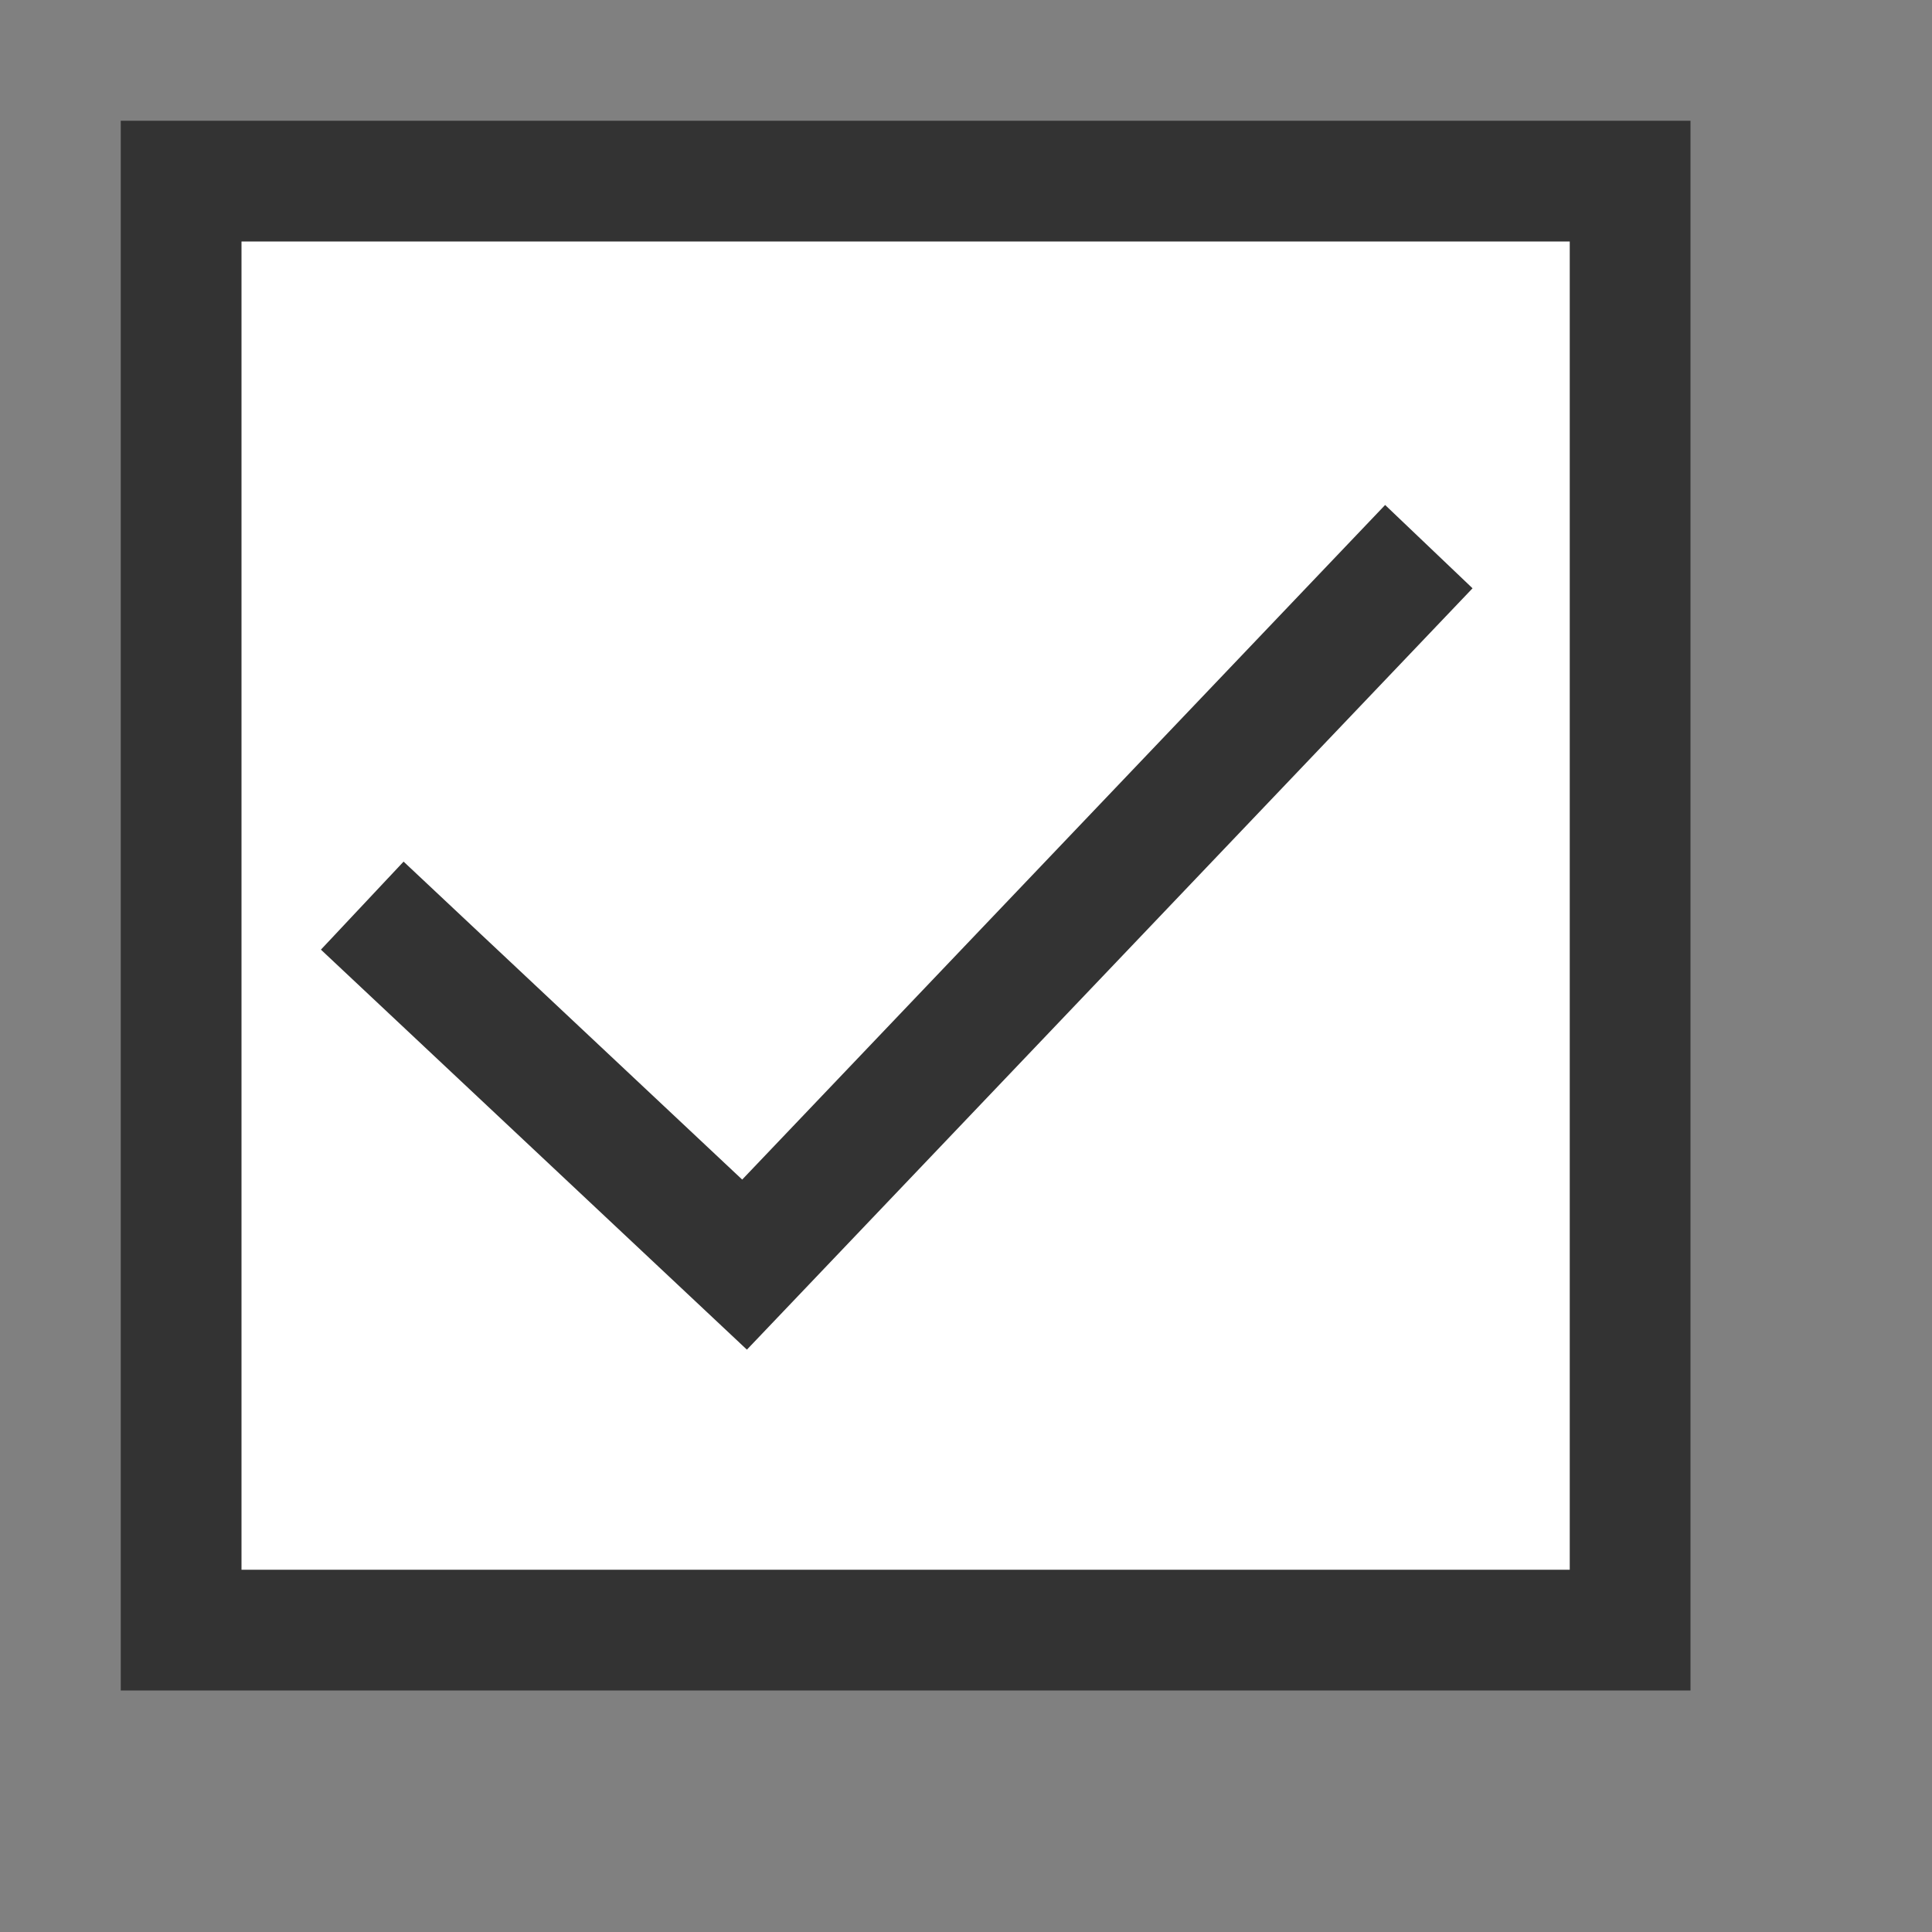 <?xml version="1.0" encoding="UTF-8" standalone="no"?>
<svg
   xmlns:dc="http://purl.org/dc/elements/1.1/"
   xmlns:cc="http://creativecommons.org/ns#"
   xmlns:rdf="http://www.w3.org/1999/02/22-rdf-syntax-ns#"
   xmlns:svg="http://www.w3.org/2000/svg"
   xmlns="http://www.w3.org/2000/svg"
   xmlns:sodipodi="http://sodipodi.sourceforge.net/DTD/sodipodi-0.dtd"
   xmlns:inkscape="http://www.inkscape.org/namespaces/inkscape"
   viewBox="0 0 16 16"
   version="1.1"
   id="svg10"
   sodipodi:docname="01CheckBox.svg"
   inkscape:version="0.92.4 (5da689c313, 2019-01-14)"
   inkscape:export-filename="C:\Users\Kalama\Documents\GitHub\CodeLab-bb\Icons\01CheckBox.99.png"
   inkscape:export-xdpi="96"
   inkscape:export-ydpi="96"><rect x="0" y="0" width="16" height="16" fill="#808080" stroke="none"/>
<defs
   id="defs14" />
<sodipodi:namedview
   pagecolor="#ffffff"
   bordercolor="#666666"
   borderopacity="1"
   objecttolerance="10"
   gridtolerance="10"
   guidetolerance="10"
   inkscape:pageopacity="0"
   inkscape:pageshadow="2"
   inkscape:window-width="944"
   inkscape:window-height="1002"
   id="namedview12"
   showgrid="false"
   showguides="false"
   inkscape:zoom="22.627417"
   inkscape:cx="2.1164268"
   inkscape:cy="6.5521013"
   inkscape:window-x="0"
   inkscape:window-y="0"
   inkscape:window-maximized="0"
   inkscape:current-layer="svg10" />









     /&amp;gt;
 <path
   style="fill:#ffffff;stroke:#333333;stroke-width:1px;stroke-linecap:butt;stroke-linejoin:miter;stroke-opacity:1;fill-opacity:1"
   d="m 1.5,1.5 v 12 h 12 v -12 z"
   id="path825"
   inkscape:connector-curvature="0"
   sodipodi:nodetypes="ccccc" />
<path
   style="fill:none;stroke:#333333;stroke-width:1px;stroke-linecap:butt;stroke-linejoin:miter;stroke-opacity:1"
   d="m 3,7.5 3.166,2.973 5.667,-5.946"
   id="path829"
   inkscape:connector-curvature="0"
   sodipodi:nodetypes="ccc" />
</svg>
